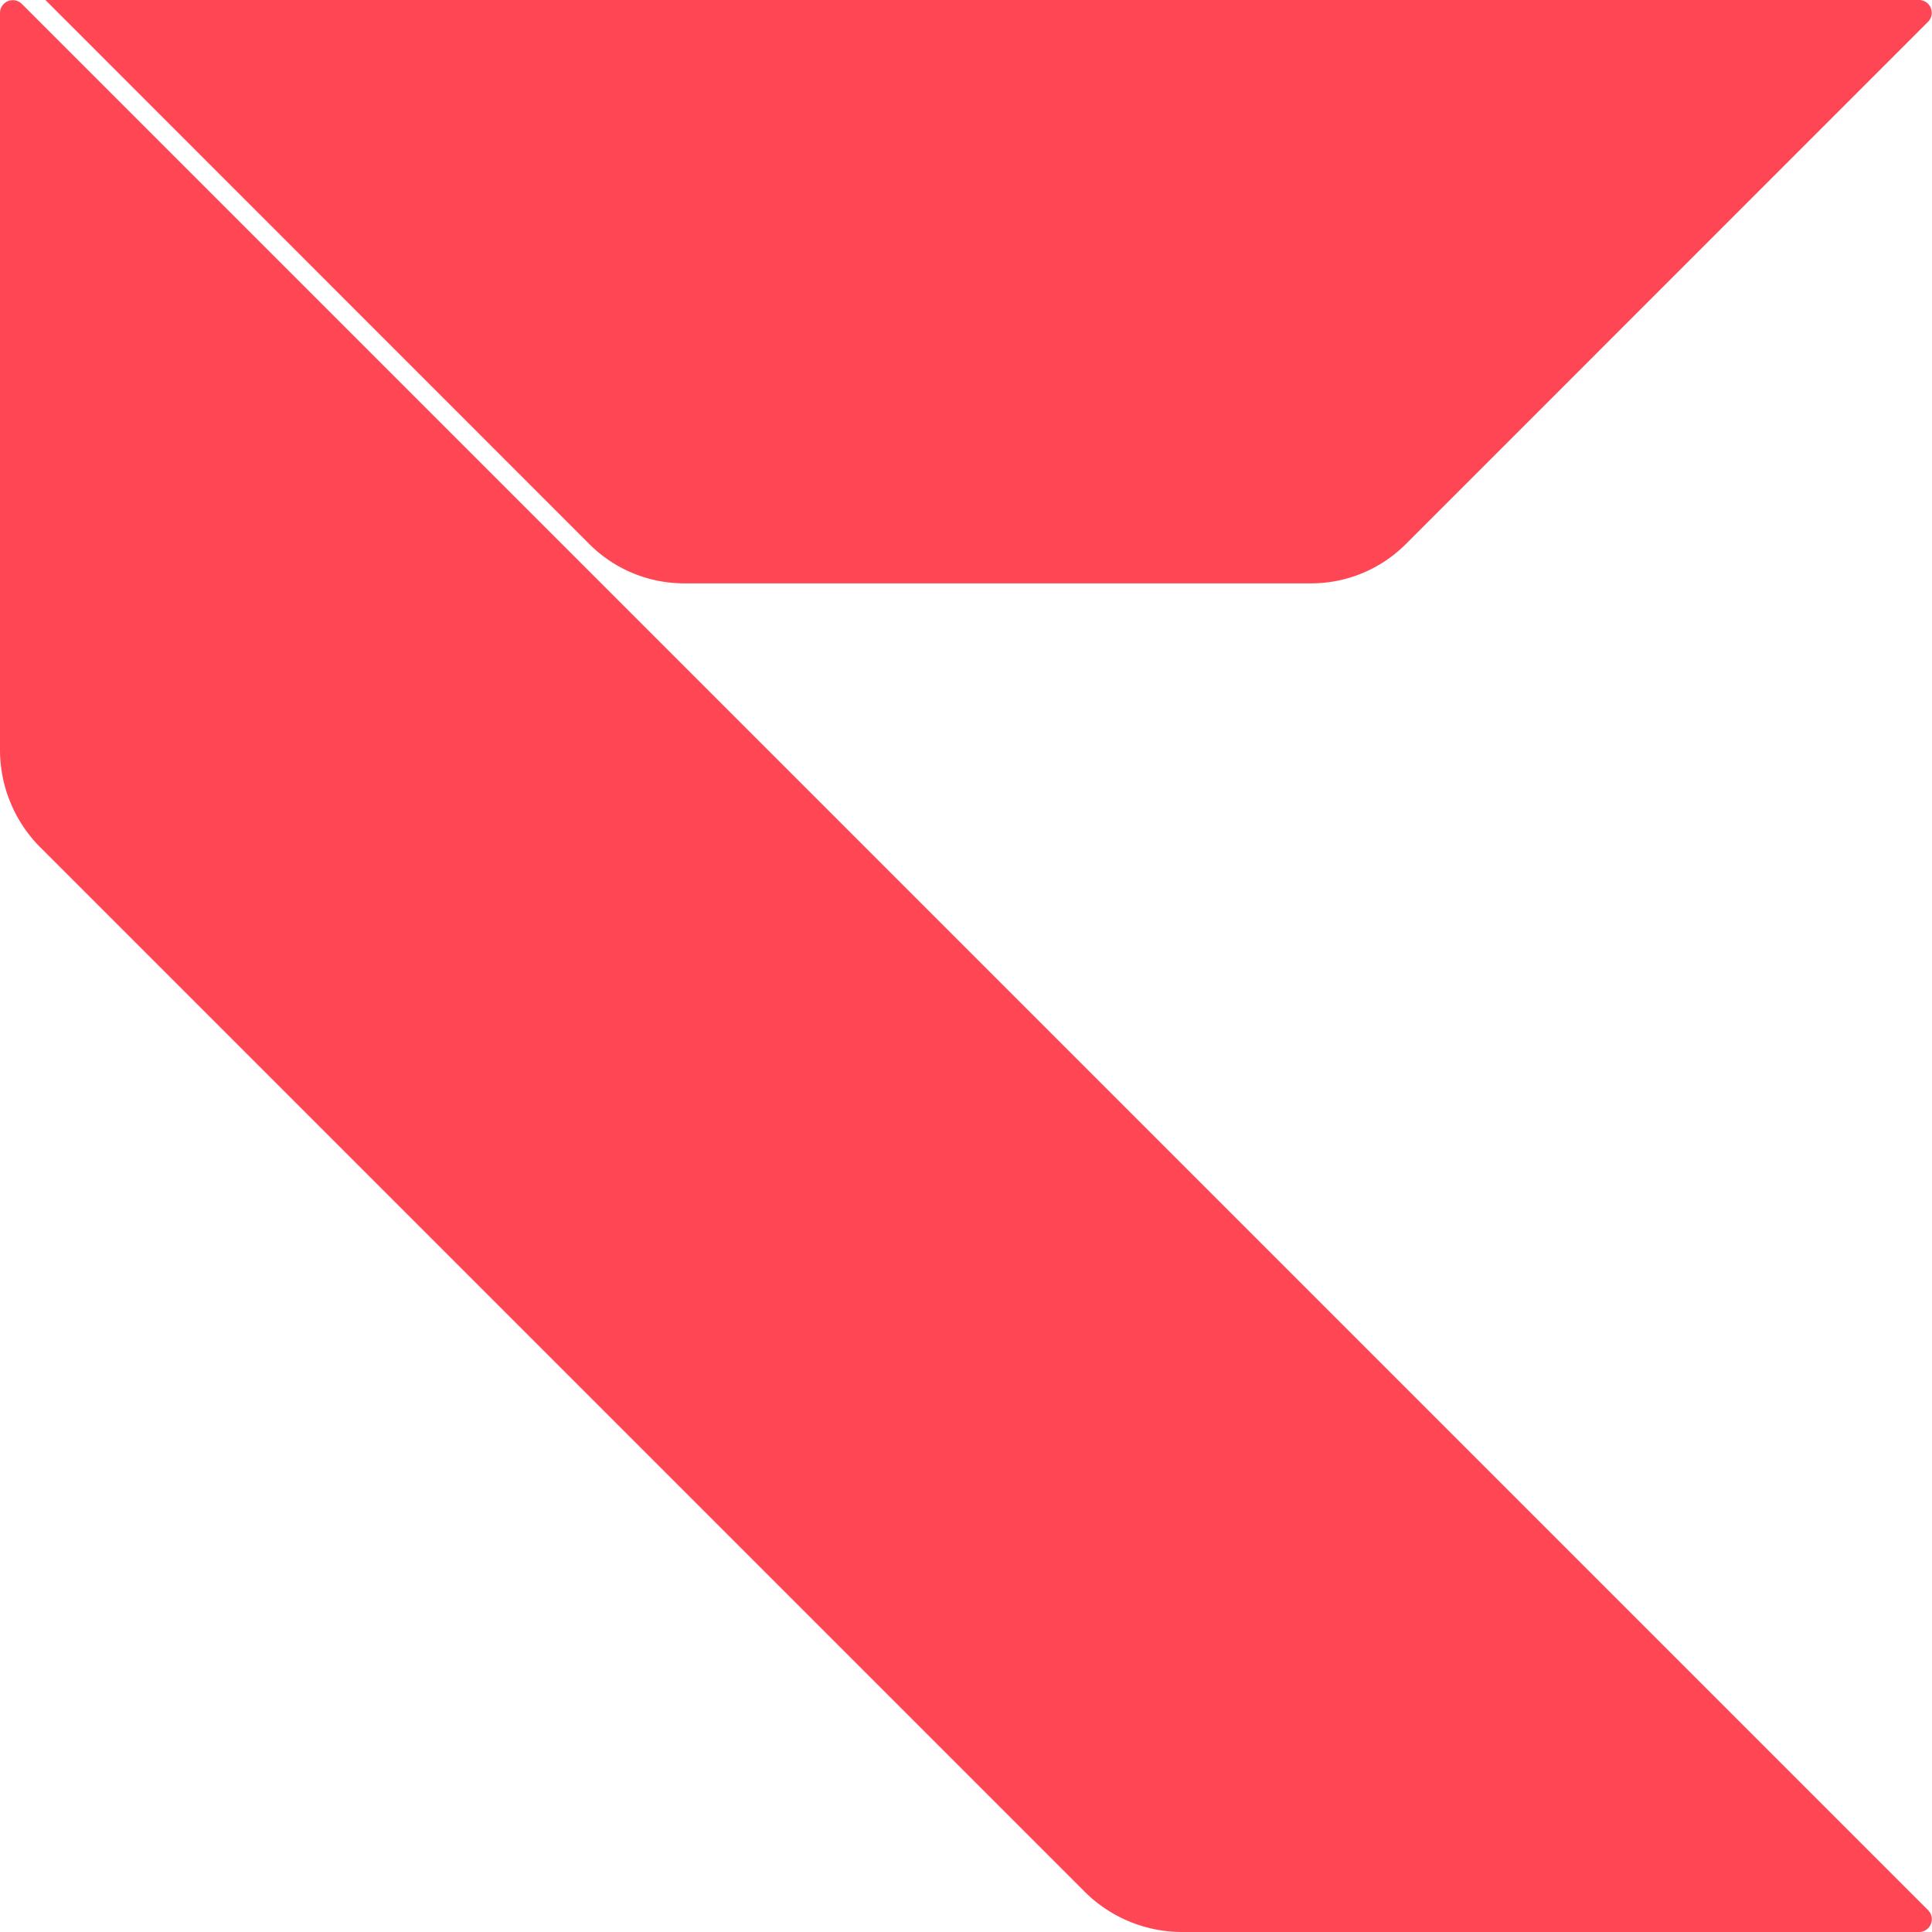 <svg xmlns="http://www.w3.org/2000/svg" viewBox="0 0 453 453"><path d="M254.29,443.52,9.48,198.71A32.38,32.38,0,0,1,0,175.82V3A3,3,0,0,1,5.08.88l447,447A3,3,0,0,1,450,453H277.18A32.38,32.38,0,0,1,254.29,443.52Z" style="fill:#ff4655"/><path d="M307.41,136.78h-147a31.43,31.43,0,0,1-22.23-9.21L10.65,0H450a3,3,0,0,1,2.1,5.08L329.63,127.57A31.39,31.39,0,0,1,307.41,136.78Z" style="fill:#ff4655"/></svg>